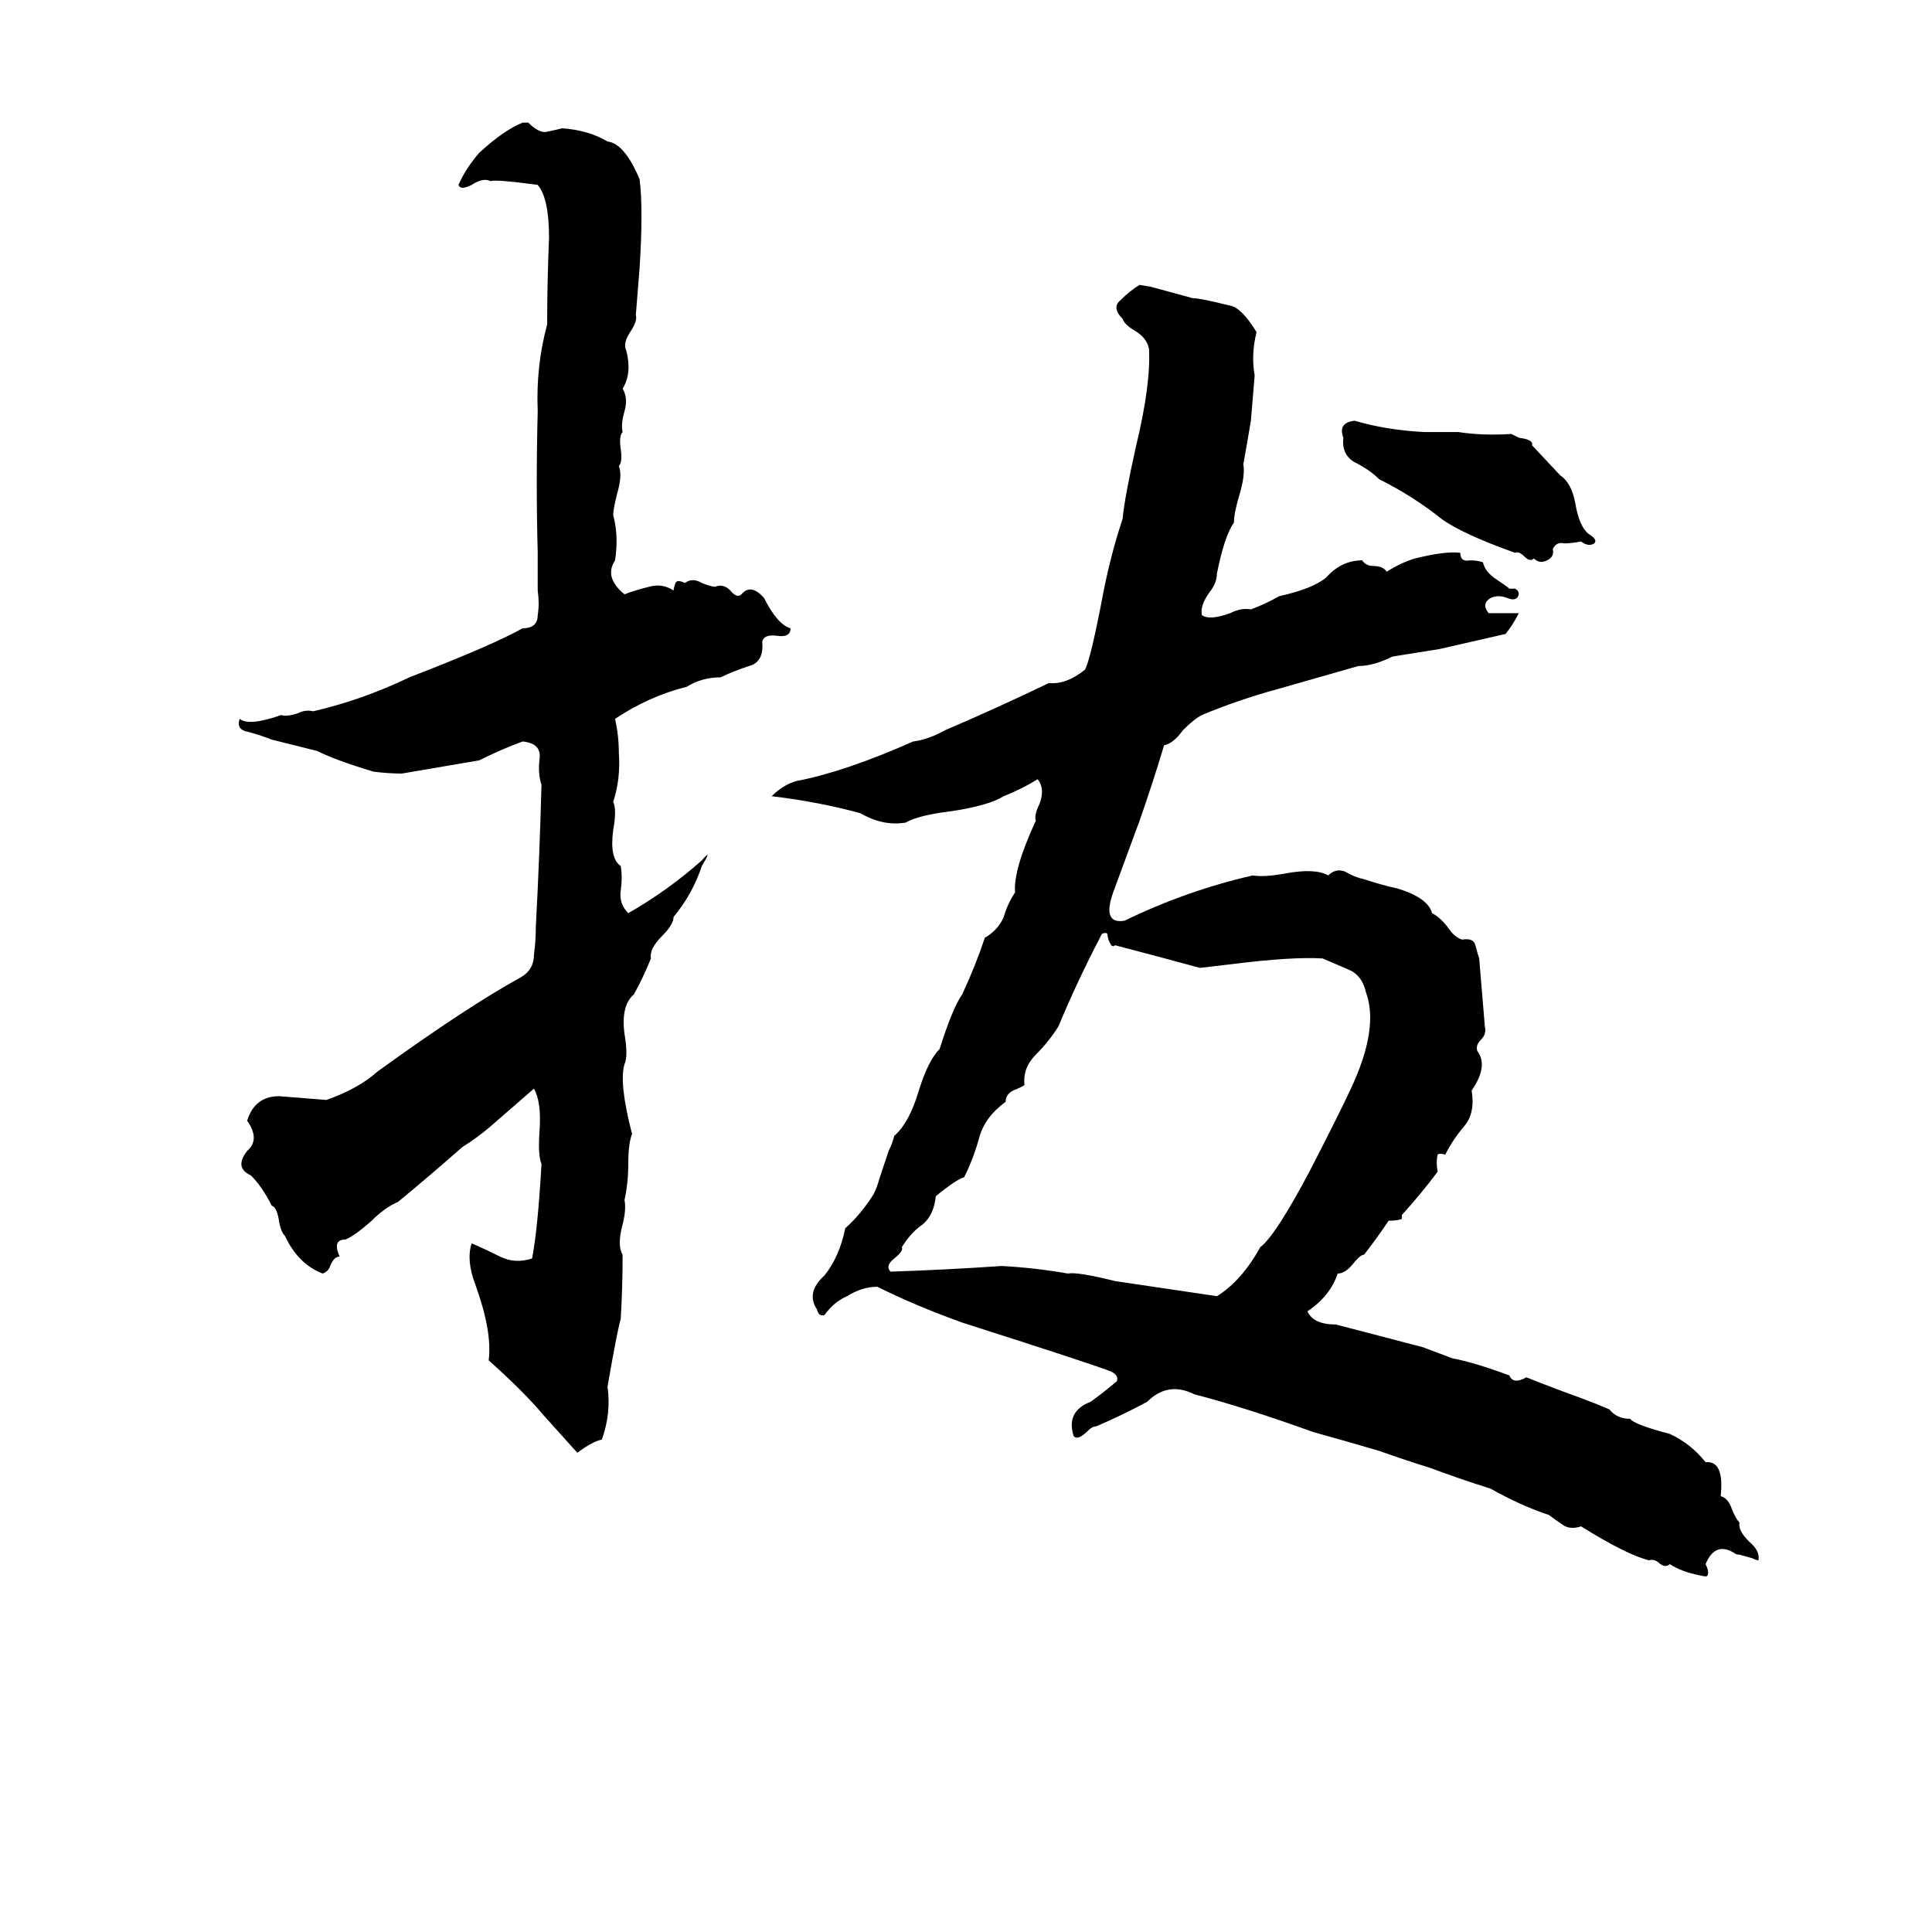 <svg xmlns="http://www.w3.org/2000/svg" viewBox="0 -800 1024 1024">
	<path fill="#000000" d="M277 -735H280Q285 -730 289 -730Q294 -731 298 -732Q312 -731 322 -725Q331 -724 339 -705Q341 -689 339 -658Q338 -645 337 -633Q338 -630 334 -624Q330 -618 332 -614Q335 -602 330 -594Q333 -589 331 -582Q329 -575 330 -571Q328 -569 329 -562Q330 -555 328 -553Q330 -548 327 -538Q325 -530 325 -527Q328 -516 326 -503Q320 -494 331 -485Q336 -487 344 -489Q351 -491 357 -487Q357 -488 358 -491Q359 -493 363 -491Q367 -494 372 -491Q377 -489 379 -489Q384 -491 388 -486Q391 -483 393 -485Q398 -491 405 -483Q412 -469 419 -467Q419 -462 412 -463Q405 -464 404 -460Q405 -449 397 -447Q388 -444 382 -441Q372 -441 364 -436Q344 -431 326 -419Q328 -410 328 -401Q329 -387 325 -375Q327 -371 325 -360Q323 -345 329 -341Q330 -335 329 -328Q328 -321 333 -316Q354 -328 372 -344Q378 -351 372 -341Q367 -326 357 -314Q357 -310 351 -304Q344 -297 345 -292Q341 -282 336 -273Q329 -267 331 -252Q333 -240 331 -236Q328 -226 335 -199Q333 -194 333 -183Q333 -173 331 -164Q332 -159 330 -151Q327 -140 330 -135Q330 -118 329 -101Q327 -94 322 -65Q324 -51 319 -37Q314 -36 306 -30L288 -50Q278 -62 259 -79Q261 -94 252 -119Q247 -132 250 -141Q257 -138 265 -134Q273 -130 282 -133Q285 -148 287 -183Q285 -188 286 -201Q287 -216 283 -223L260 -203Q253 -197 245 -192Q228 -177 211 -163Q204 -160 197 -153Q188 -145 183 -143Q176 -143 180 -134Q177 -134 175 -129Q174 -126 171 -125Q158 -130 151 -145Q149 -147 148 -152Q147 -160 144 -161Q139 -171 133 -177Q124 -181 131 -190Q138 -196 131 -206Q135 -219 148 -219Q160 -218 173 -217Q190 -223 200 -232Q247 -266 276 -282Q283 -286 283 -294Q284 -301 284 -309Q286 -346 287 -384Q285 -390 286 -398Q287 -406 277 -407Q266 -403 254 -397L213 -390Q206 -390 198 -391Q178 -397 168 -402L144 -408Q139 -410 132 -412Q125 -413 127 -419Q132 -415 149 -421Q152 -420 158 -422Q162 -424 166 -423Q192 -429 217 -441Q261 -458 277 -467Q285 -467 285 -474Q286 -480 285 -487Q285 -497 285 -507Q284 -544 285 -582Q284 -606 290 -628Q290 -650 291 -674Q291 -695 285 -702Q263 -705 260 -704Q256 -706 250 -702Q244 -699 243 -702Q247 -711 254 -719Q267 -731 277 -735ZM604 -649L610 -648Q621 -645 632 -642Q636 -642 652 -638Q658 -637 666 -624Q663 -612 665 -601Q664 -589 663 -577Q661 -565 659 -554Q660 -548 657 -538Q654 -528 654 -523Q649 -516 645 -496Q645 -491 641 -486Q636 -479 637 -474Q641 -471 652 -475Q658 -478 663 -477Q671 -480 678 -484Q696 -488 703 -494Q711 -503 722 -503Q724 -500 728 -500Q733 -500 735 -497Q743 -502 750 -504Q766 -508 774 -507Q774 -502 779 -503Q783 -503 786 -502Q787 -497 793 -493Q799 -489 800 -488Q802 -488 803 -488Q805 -487 805 -485Q804 -481 799 -483Q794 -485 790 -483Q785 -480 789 -475Q797 -475 805 -475Q802 -469 798 -464L763 -456L738 -452Q728 -447 720 -447Q699 -441 678 -435Q656 -429 637 -421Q633 -419 627 -413Q622 -406 617 -405Q611 -385 604 -365Q597 -346 590 -327Q584 -310 596 -312Q629 -328 664 -336Q670 -335 681 -337Q697 -340 704 -336Q708 -340 713 -338Q718 -335 723 -334Q732 -331 741 -329Q757 -324 759 -316Q763 -314 767 -309Q771 -303 775 -302Q781 -303 782 -299Q783 -295 784 -292L787 -256Q788 -252 785 -249Q782 -246 783 -243Q789 -235 780 -222Q782 -210 776 -203Q770 -196 766 -188Q763 -189 762 -188Q761 -184 762 -179Q753 -167 743 -156Q743 -155 743 -154Q741 -153 736 -153Q730 -144 723 -135Q721 -135 717 -130Q713 -125 709 -125Q705 -113 693 -105Q696 -98 708 -98Q731 -92 754 -86Q762 -83 770 -80Q781 -78 800 -71Q802 -66 809 -70Q824 -64 838 -59Q846 -56 853 -53Q857 -48 864 -48Q866 -45 885 -40Q896 -35 904 -25Q914 -26 912 -7Q916 -6 918 0Q920 5 922 7Q921 11 927 17Q933 22 932 27Q931 27 929 26L922 24Q920 24 919 23Q909 17 904 29Q906 33 905 35Q905 36 901 35Q891 33 885 29Q883 31 880 29Q877 26 874 27Q862 24 838 9Q832 11 828 8Q825 6 821 3Q806 -2 790 -11Q774 -16 758 -22Q745 -26 731 -31Q714 -36 696 -41Q660 -54 633 -61Q619 -68 608 -57Q595 -50 581 -44Q579 -44 577 -42Q571 -36 569 -39Q565 -52 578 -57Q585 -62 592 -68Q593 -71 589 -73Q582 -76 510 -99Q485 -108 465 -118Q457 -118 449 -113Q442 -110 437 -103Q434 -102 433 -106Q427 -115 437 -124Q445 -134 448 -149Q456 -156 463 -167Q465 -171 466 -175L471 -190Q473 -194 474 -198Q482 -205 487 -222Q492 -238 498 -244Q505 -266 510 -273Q517 -288 522 -303Q529 -307 532 -314Q534 -321 538 -327Q537 -339 549 -365Q548 -368 551 -374Q554 -382 550 -387Q542 -382 532 -378Q524 -373 504 -370Q487 -368 480 -364Q468 -362 456 -369Q434 -375 409 -378Q415 -384 422 -386Q448 -391 484 -407Q492 -408 501 -413Q529 -425 556 -438Q565 -437 575 -445Q578 -450 585 -487Q589 -507 595 -525Q596 -536 602 -563Q610 -596 609 -615Q608 -621 601 -625Q596 -628 595 -631Q589 -637 594 -641Q599 -646 604 -649ZM718 -577Q735 -572 755 -571Q764 -571 773 -571Q786 -569 801 -570Q803 -569 805 -568Q813 -567 812 -564L827 -548Q833 -544 835 -533Q837 -521 842 -517Q847 -514 845 -512Q842 -510 838 -513Q833 -512 829 -512Q825 -513 823 -509Q824 -505 820 -503Q816 -501 813 -504Q811 -502 808 -505Q805 -508 803 -507Q775 -517 764 -525Q749 -537 731 -546Q726 -551 718 -555Q711 -559 712 -568Q709 -576 718 -577ZM584 -305L583 -303Q571 -280 561 -256Q556 -248 549 -241Q542 -234 543 -225Q542 -224 537 -222Q533 -220 533 -216Q522 -208 519 -197Q516 -186 511 -176Q507 -175 496 -166Q495 -156 489 -151Q483 -147 478 -139Q479 -137 474 -133Q469 -129 472 -126Q502 -127 531 -129Q549 -128 566 -125Q571 -126 591 -121Q618 -117 645 -113Q658 -121 668 -139Q676 -145 694 -179Q709 -208 716 -223Q731 -255 724 -274Q722 -283 715 -286Q708 -289 701 -292Q685 -293 653 -289Q645 -288 636 -287Q614 -293 591 -299Q590 -298 589 -299Q587 -302 587 -305Q586 -306 584 -305Z"/>
</svg>